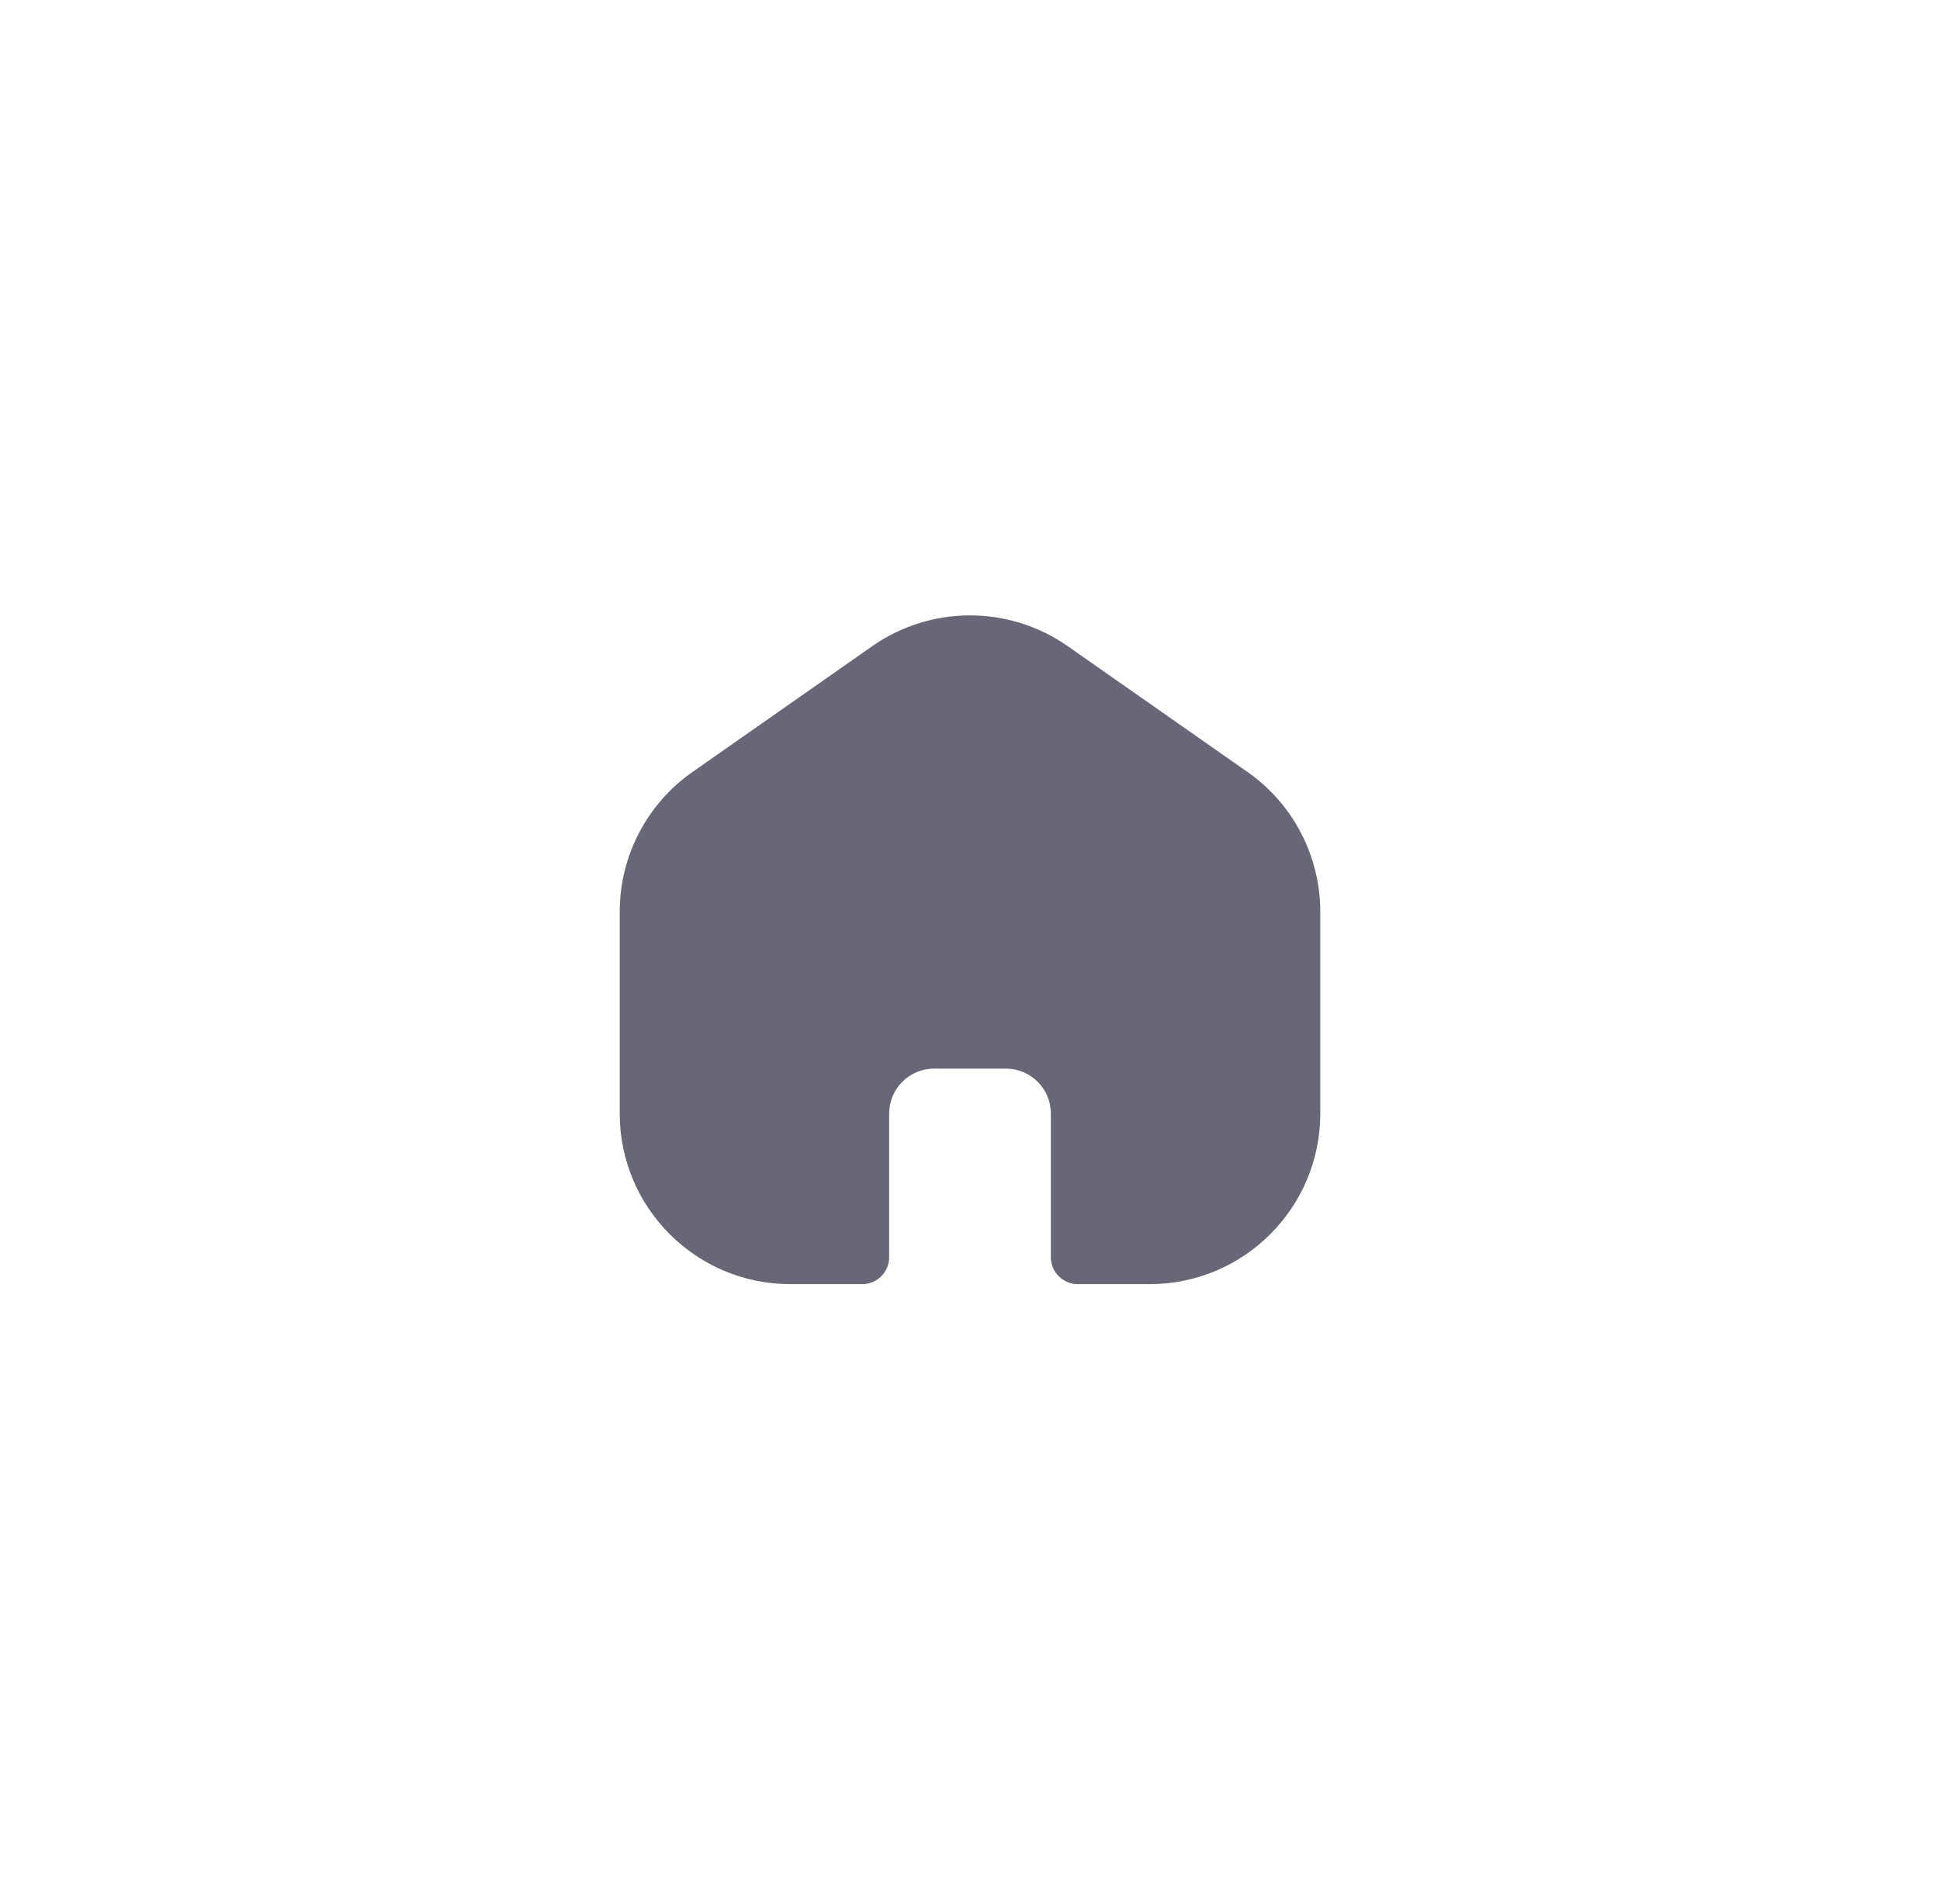 <svg width="54" height="53" viewBox="0 0 54 53" fill="none" xmlns="http://www.w3.org/2000/svg">
<g filter="url(#filter0_d_1_467)">
<path d="M24.276 13.991C25.912 12.846 28.088 12.846 29.724 13.991L34.724 17.491C35.994 18.38 36.75 19.833 36.75 21.383V27C36.75 29.623 34.623 31.75 32 31.75H30C29.586 31.75 29.25 31.414 29.25 31V27C29.25 26.31 28.69 25.75 28 25.75H26C25.31 25.75 24.75 26.31 24.75 27V31C24.75 31.414 24.414 31.75 24 31.75H22C19.377 31.75 17.25 29.623 17.25 27V21.383C17.25 19.833 18.006 18.38 19.276 17.491L24.276 13.991Z" fill="#676778"/>
</g>
<defs>
<filter id="filter0_d_1_467" x="-1.6" y="-2.6" width="57.2" height="57.2" filterUnits="userSpaceOnUse" color-interpolation-filters="sRGB">
<feFlood flood-opacity="0" result="BackgroundImageFix"/>
<feColorMatrix in="SourceAlpha" type="matrix" values="0 0 0 0 0 0 0 0 0 0 0 0 0 0 0 0 0 0 127 0" result="hardAlpha"/>
<feOffset dy="4"/>
<feGaussianBlur stdDeviation="8.3"/>
<feComposite in2="hardAlpha" operator="out"/>
<feColorMatrix type="matrix" values="0 0 0 0 0.404 0 0 0 0 0.404 0 0 0 0 0.471 0 0 0 0.43 0"/>
<feBlend mode="normal" in2="BackgroundImageFix" result="effect1_dropShadow_1_467"/>
<feBlend mode="normal" in="SourceGraphic" in2="effect1_dropShadow_1_467" result="shape"/>
</filter>
</defs>
</svg>
